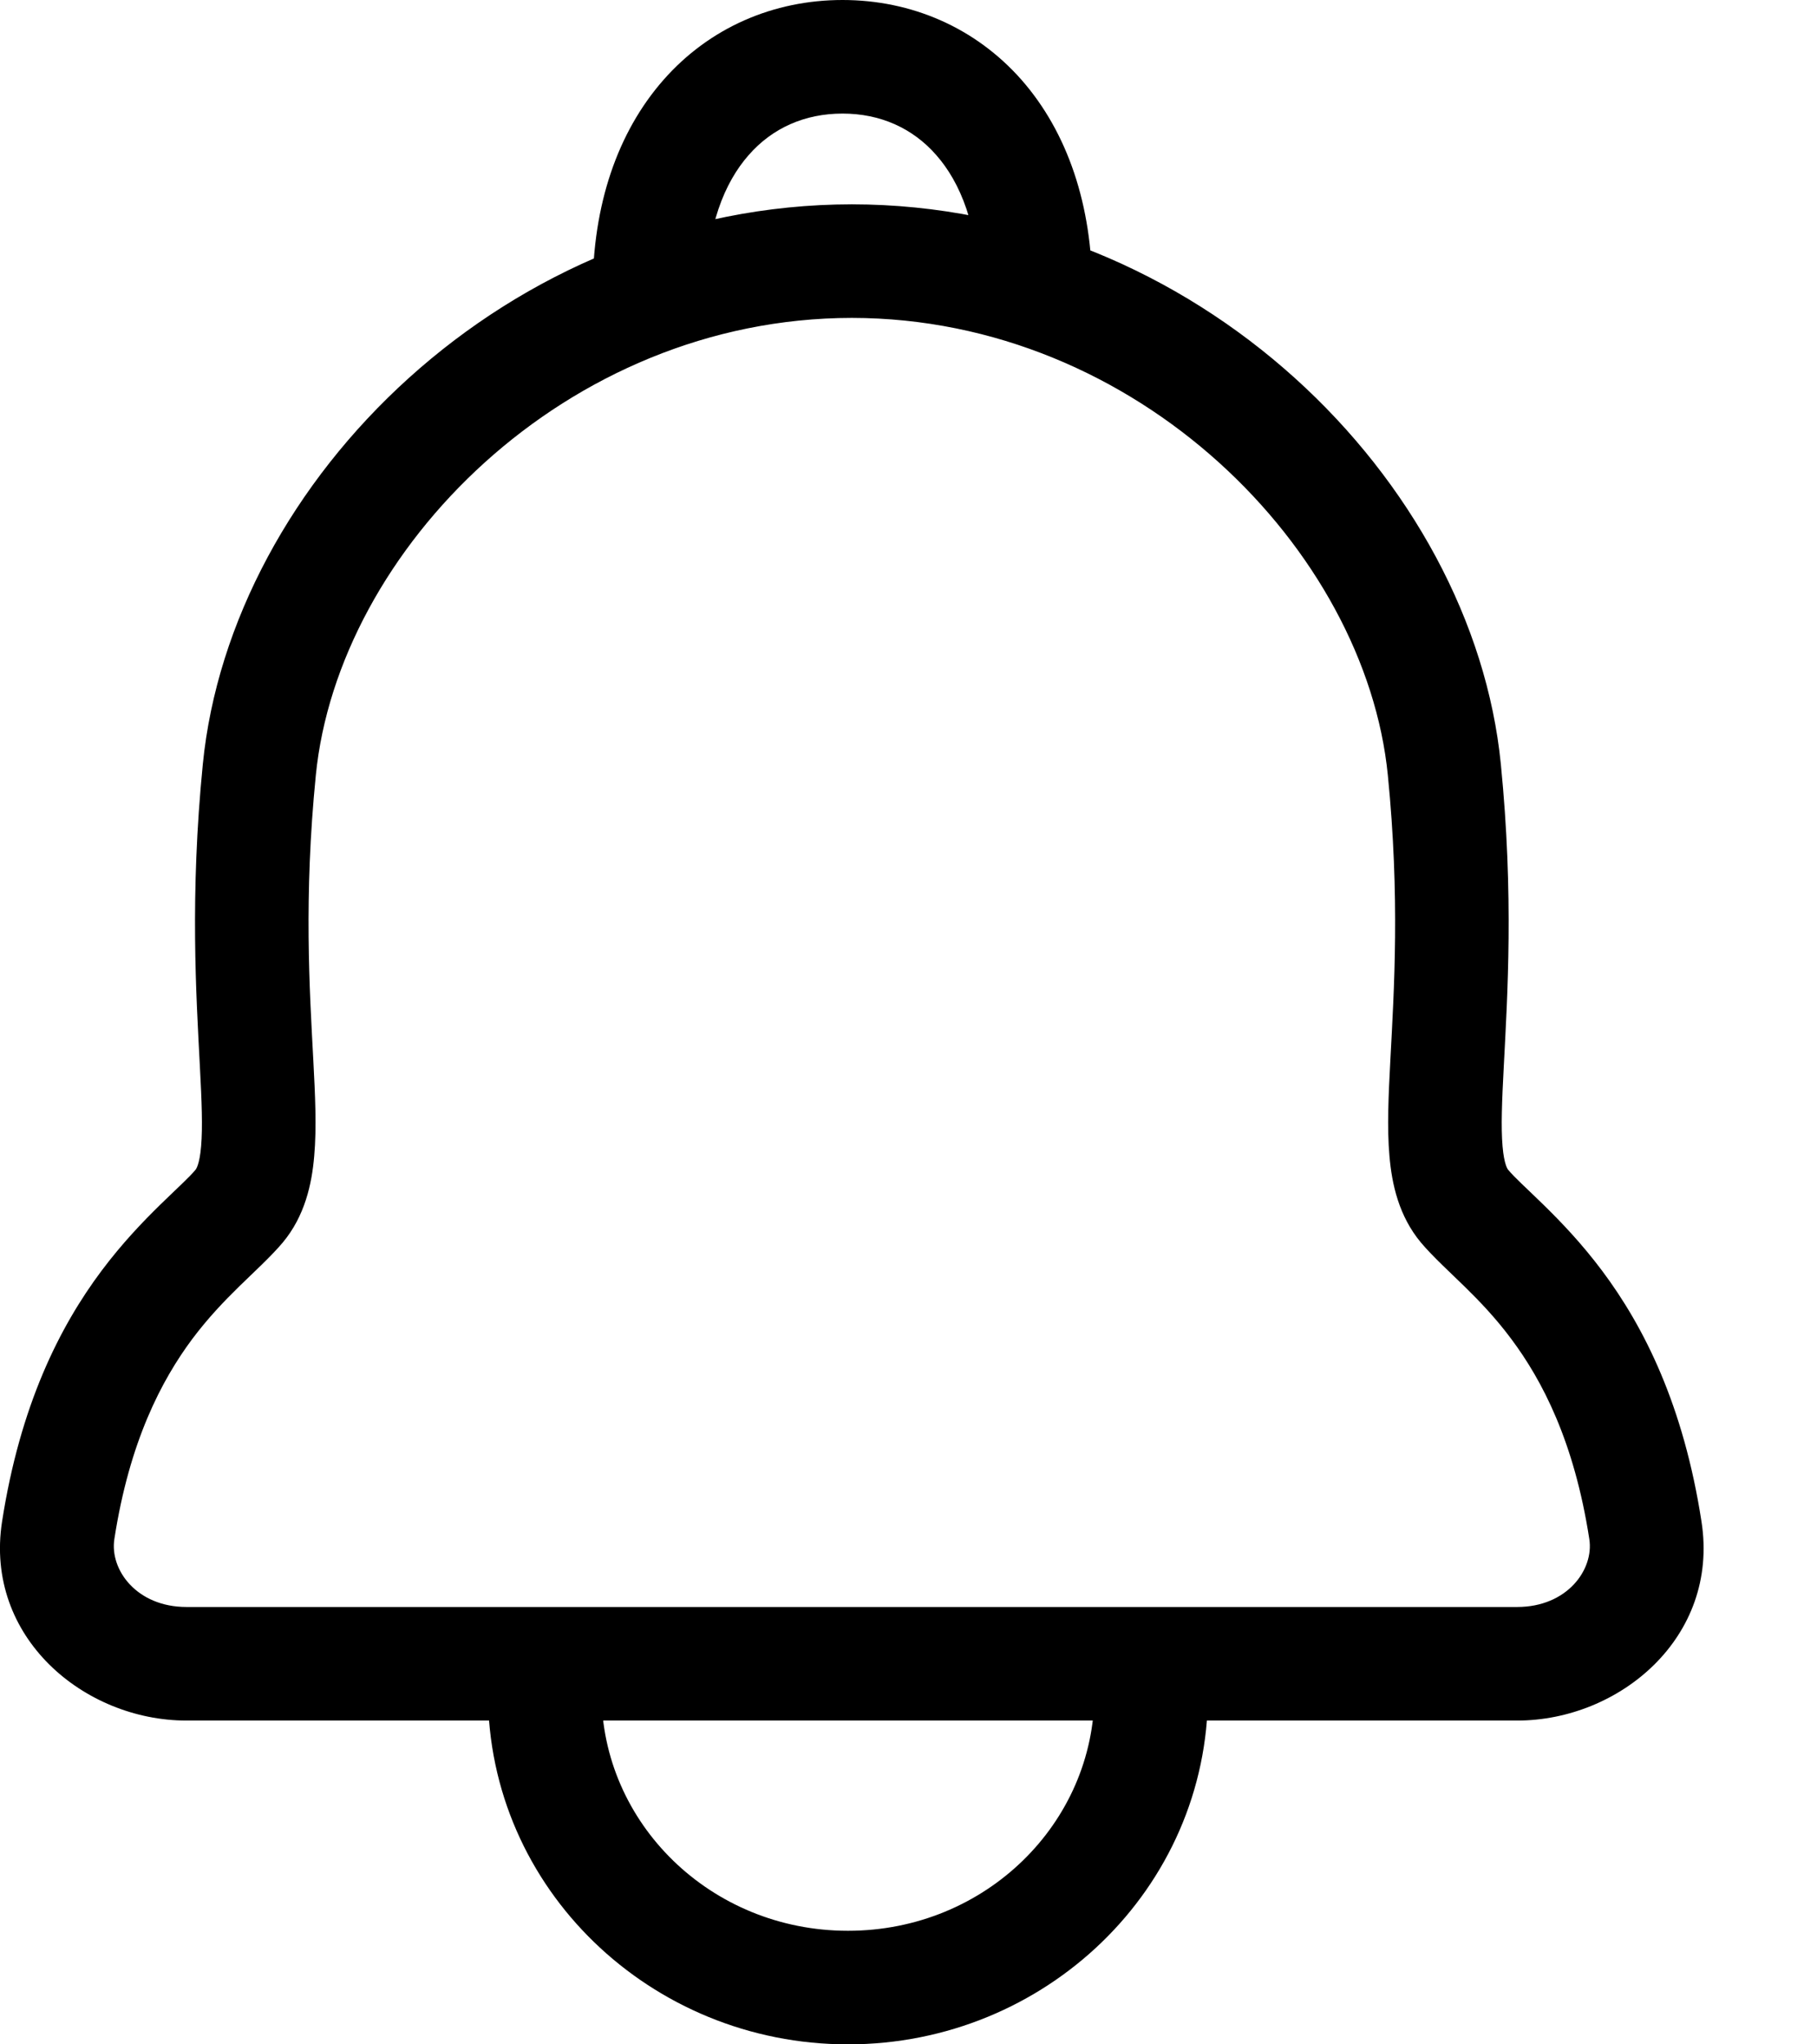 <svg width="16" height="18" viewBox="0 0 16 18" fill="none" xmlns="http://www.w3.org/2000/svg">
<path d="M5.219 2.56C5.219 2.837 5.443 3.06 5.719 3.06C5.996 3.06 6.219 2.837 6.219 2.56H5.219ZM8.618 2.56C8.618 2.837 8.841 3.06 9.118 3.06C9.394 3.06 9.618 2.837 9.618 2.56H8.618ZM12.896 10.619L12.512 10.94L12.896 10.619ZM14.489 13.474L14.983 13.398L14.489 13.474ZM7.498 1.799C7.221 1.799 6.998 2.023 6.998 2.299C6.998 2.575 7.221 2.799 7.498 2.799V1.799ZM12.718 6.777L12.221 6.826L12.718 6.777ZM2.106 10.619L2.49 10.94H2.49L2.106 10.619ZM0.513 13.474L1.007 13.551L0.513 13.474ZM7.504 2.799C7.78 2.799 8.004 2.575 8.004 2.299C8.004 2.023 7.78 1.799 7.504 1.799V2.799ZM2.284 6.777L1.786 6.728L2.284 6.777ZM9.637 14.649V14.908H10.637V14.649H9.637ZM5.297 14.908V14.649H4.297V14.908H5.297ZM7.467 17C6.255 17 5.297 16.049 5.297 14.908H4.297C4.297 16.629 5.731 18 7.467 18V17ZM9.637 14.908C9.637 16.049 8.68 17 7.467 17V18C9.204 18 10.637 16.629 10.637 14.908H9.637ZM6.219 2.56C6.219 1.995 6.381 1.605 6.593 1.365C6.801 1.127 7.087 1 7.419 1V0C6.812 0 6.248 0.242 5.842 0.704C5.438 1.164 5.219 1.804 5.219 2.56H6.219ZM7.419 1C7.75 1 8.036 1.127 8.244 1.365C8.456 1.605 8.618 1.995 8.618 2.56H9.618C9.618 1.804 9.399 1.164 8.996 0.704C8.589 0.242 8.025 0 7.419 0V1ZM12.512 10.94C12.617 11.065 12.778 11.211 12.895 11.326C13.028 11.456 13.169 11.603 13.307 11.788C13.579 12.152 13.862 12.69 13.995 13.551L14.983 13.398C14.825 12.373 14.477 11.682 14.108 11.189C13.926 10.946 13.745 10.758 13.594 10.61C13.426 10.446 13.341 10.372 13.279 10.298L12.512 10.94ZM7.498 2.799C7.499 2.799 7.5 2.799 7.501 2.799L7.501 1.799C7.5 1.799 7.499 1.799 7.498 1.799V2.799ZM7.501 2.799C10.02 2.801 12.025 4.846 12.221 6.826L13.216 6.728C12.969 4.232 10.53 1.801 7.501 1.799L7.501 2.799ZM12.221 6.826C12.328 7.904 12.276 8.712 12.243 9.335C12.227 9.638 12.213 9.929 12.235 10.177C12.256 10.427 12.318 10.707 12.512 10.94L13.279 10.298C13.277 10.295 13.245 10.257 13.231 10.092C13.217 9.925 13.225 9.706 13.242 9.387C13.274 8.766 13.331 7.889 13.216 6.728L12.221 6.826ZM1.723 10.298C1.661 10.372 1.576 10.446 1.408 10.61C1.257 10.758 1.076 10.946 0.894 11.189C0.525 11.682 0.177 12.373 0.018 13.398L1.007 13.551C1.14 12.69 1.423 12.152 1.694 11.788C1.833 11.603 1.974 11.456 2.107 11.326C2.224 11.211 2.385 11.065 2.49 10.94L1.723 10.298ZM7.504 1.799C7.503 1.799 7.502 1.799 7.501 1.799L7.501 2.799C7.502 2.799 7.503 2.799 7.504 2.799V1.799ZM7.501 1.799C4.471 1.801 2.033 4.232 1.786 6.728L2.781 6.826C2.977 4.846 4.982 2.801 7.501 2.799L7.501 1.799ZM1.786 6.728C1.671 7.889 1.728 8.766 1.76 9.387C1.777 9.706 1.785 9.925 1.771 10.092C1.757 10.257 1.725 10.295 1.723 10.298L2.49 10.94C2.684 10.707 2.746 10.427 2.767 10.177C2.789 9.929 2.775 9.638 2.759 9.335C2.726 8.712 2.674 7.904 2.781 6.826L1.786 6.728ZM1.642 15.149H13.36V14.149H1.642V15.149ZM0.018 13.398C-0.139 14.415 0.741 15.149 1.642 15.149V14.149C1.203 14.149 0.965 13.821 1.007 13.551L0.018 13.398ZM13.995 13.551C14.037 13.821 13.799 14.149 13.36 14.149V15.149C14.261 15.149 15.141 14.415 14.983 13.398L13.995 13.551Z" fill="black"/>
</svg>

